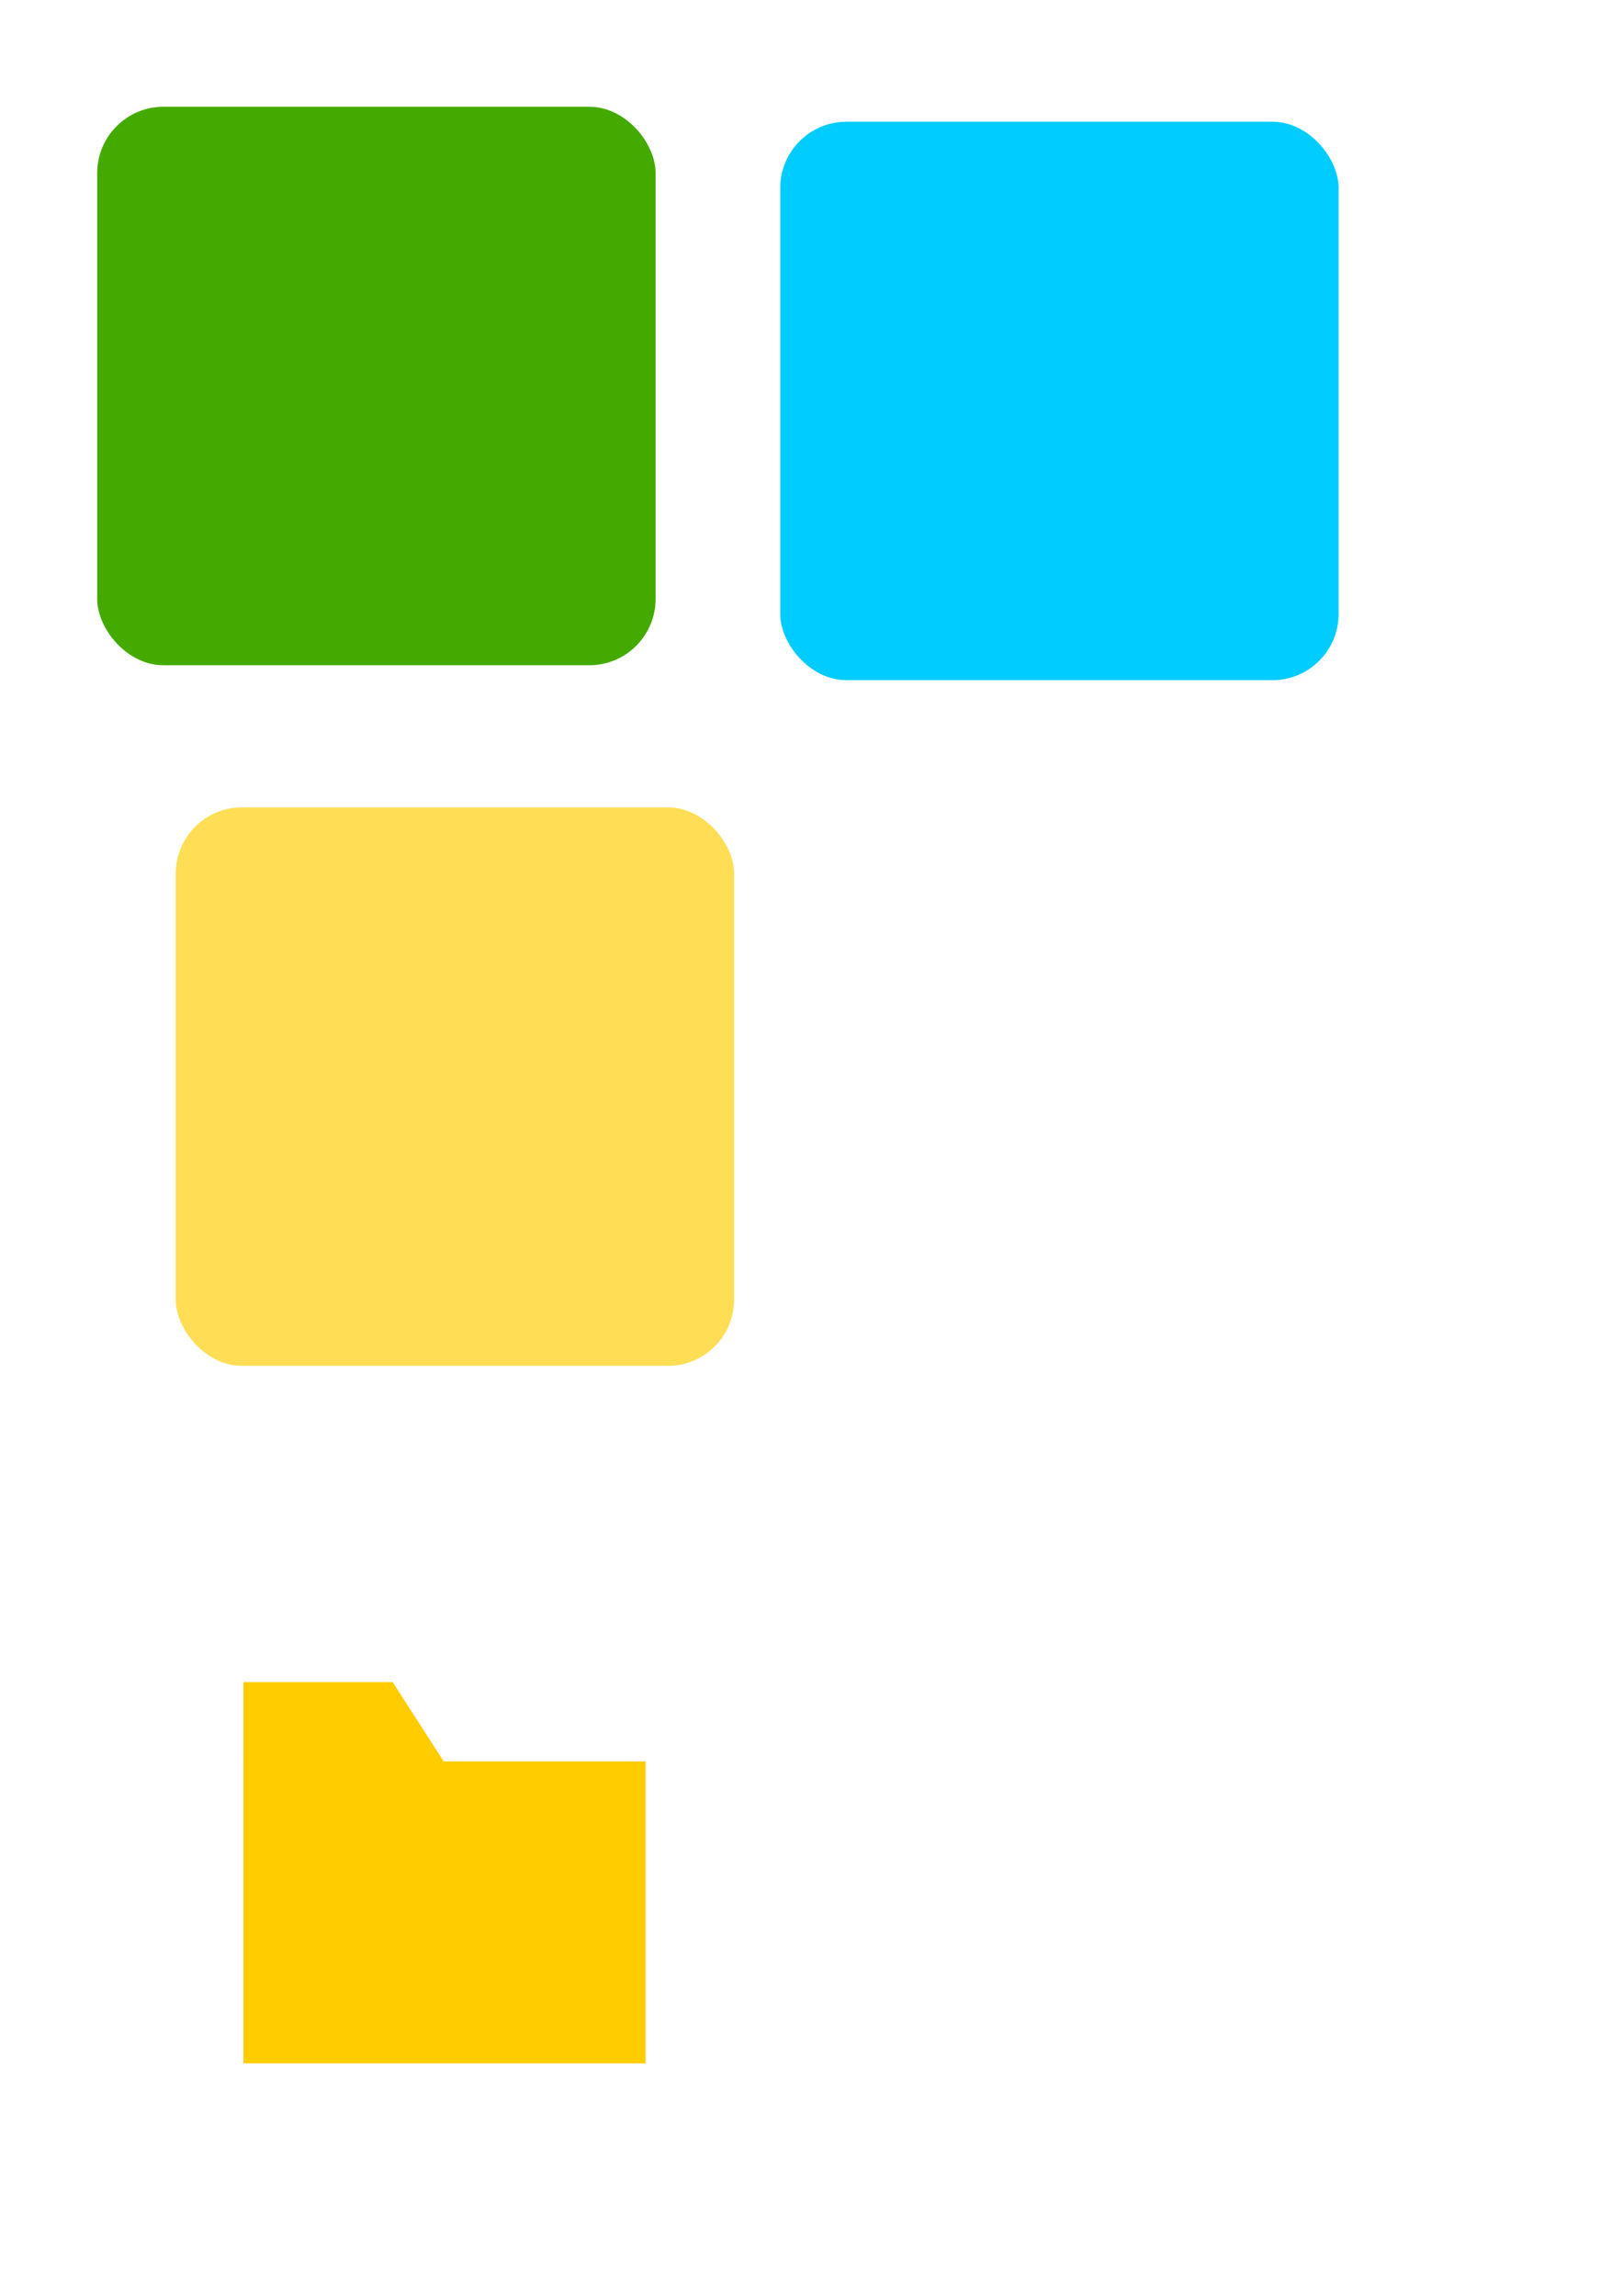 <?xml version="1.0" encoding="UTF-8" standalone="no"?>
<!-- Created with Inkscape (http://www.inkscape.org/) -->

<svg
   xmlns:dc="http://purl.org/dc/elements/1.1/"
   xmlns:cc="http://creativecommons.org/ns#"
   xmlns:rdf="http://www.w3.org/1999/02/22-rdf-syntax-ns#"
   xmlns:svg="http://www.w3.org/2000/svg"
   xmlns="http://www.w3.org/2000/svg"
   xmlns:sodipodi="http://sodipodi.sourceforge.net/DTD/sodipodi-0.dtd"
   xmlns:inkscape="http://www.inkscape.org/namespaces/inkscape"
   width="210mm"
   height="297mm"
   viewBox="0 0 744.094 1052.362"
   id="svg2"
   version="1.1"
   inkscape:version="0.91 r13725"
   sodipodi:docname="icons.svg">
  <defs
     id="defs4" />
  <sodipodi:namedview
     id="base"
     pagecolor="#ffffff"
     bordercolor="#666666"
     borderopacity="1.0"
     inkscape:pageopacity="0.0"
     inkscape:pageshadow="2"
     inkscape:zoom="0.98994949"
     inkscape:cx="34.011934"
     inkscape:cy="210.80386"
     inkscape:document-units="px"
     inkscape:current-layer="layer1"
     showgrid="false"
     inkscape:snap-page="true"
     inkscape:window-width="1481"
     inkscape:window-height="829"
     inkscape:window-x="704"
     inkscape:window-y="915"
     inkscape:window-maximized="0"
     showguides="false" />
  <g
     inkscape:label="Layer 1"
     inkscape:groupmode="layer"
     id="layer1">
    <rect
       style="fill:#44aa00;fill-opacity:1;stroke:none;stroke-width:0.996"
       id="TaskList"
       width="256"
       height="256"
       x="44.569"
       y="48.936"
       ry="30.373"
       inkscape:export-xdpi="90"
       inkscape:export-ydpi="90"
       inkscape:label="TaskList" />
    <rect
       style="fill:#00ccff;fill-opacity:1;stroke:none;stroke-width:0.996"
       id="folder"
       width="256"
       height="256"
       x="357.712"
       y="55.793"
       ry="30.373"
       inkscape:export-xdpi="90"
       inkscape:export-ydpi="90"
       inkscape:label="folder" />
    <rect
       style="fill:#ffdd55;fill-opacity:1;stroke:none;stroke-width:0.996"
       id="note"
       width="256"
       height="256"
       x="80.569"
       y="370.078"
       ry="30.373"
       inkscape:export-xdpi="90"
       inkscape:export-ydpi="90"
       inkscape:label="note" />
    <rect
       style="fill:none;fill-opacity:1;stroke:none"
       id="rect4136"
       width="256"
       height="256"
       x="77.143"
       y="733.505"
       ry="0"
       inkscape:export-xdpi="5.625"
       inkscape:export-ydpi="5.625" />
    <rect
       style="fill:#ffcc00;fill-opacity:1;stroke:none"
       id="rect4138"
       width="184.353"
       height="138.391"
       x="111.622"
       y="807.4"
       inkscape:export-xdpi="5.625"
       inkscape:export-ydpi="5.625" />
    <path
       style="fill:#ffcc00;fill-opacity:1;stroke:none"
       d="m 111.622,771.035 68.429,0 24,37.376 -92.429,0 z"
       id="rect4140"
       inkscape:connector-curvature="0"
       sodipodi:nodetypes="ccccc"
       inkscape:export-xdpi="5.625"
       inkscape:export-ydpi="5.625" />
  </g>
</svg>
